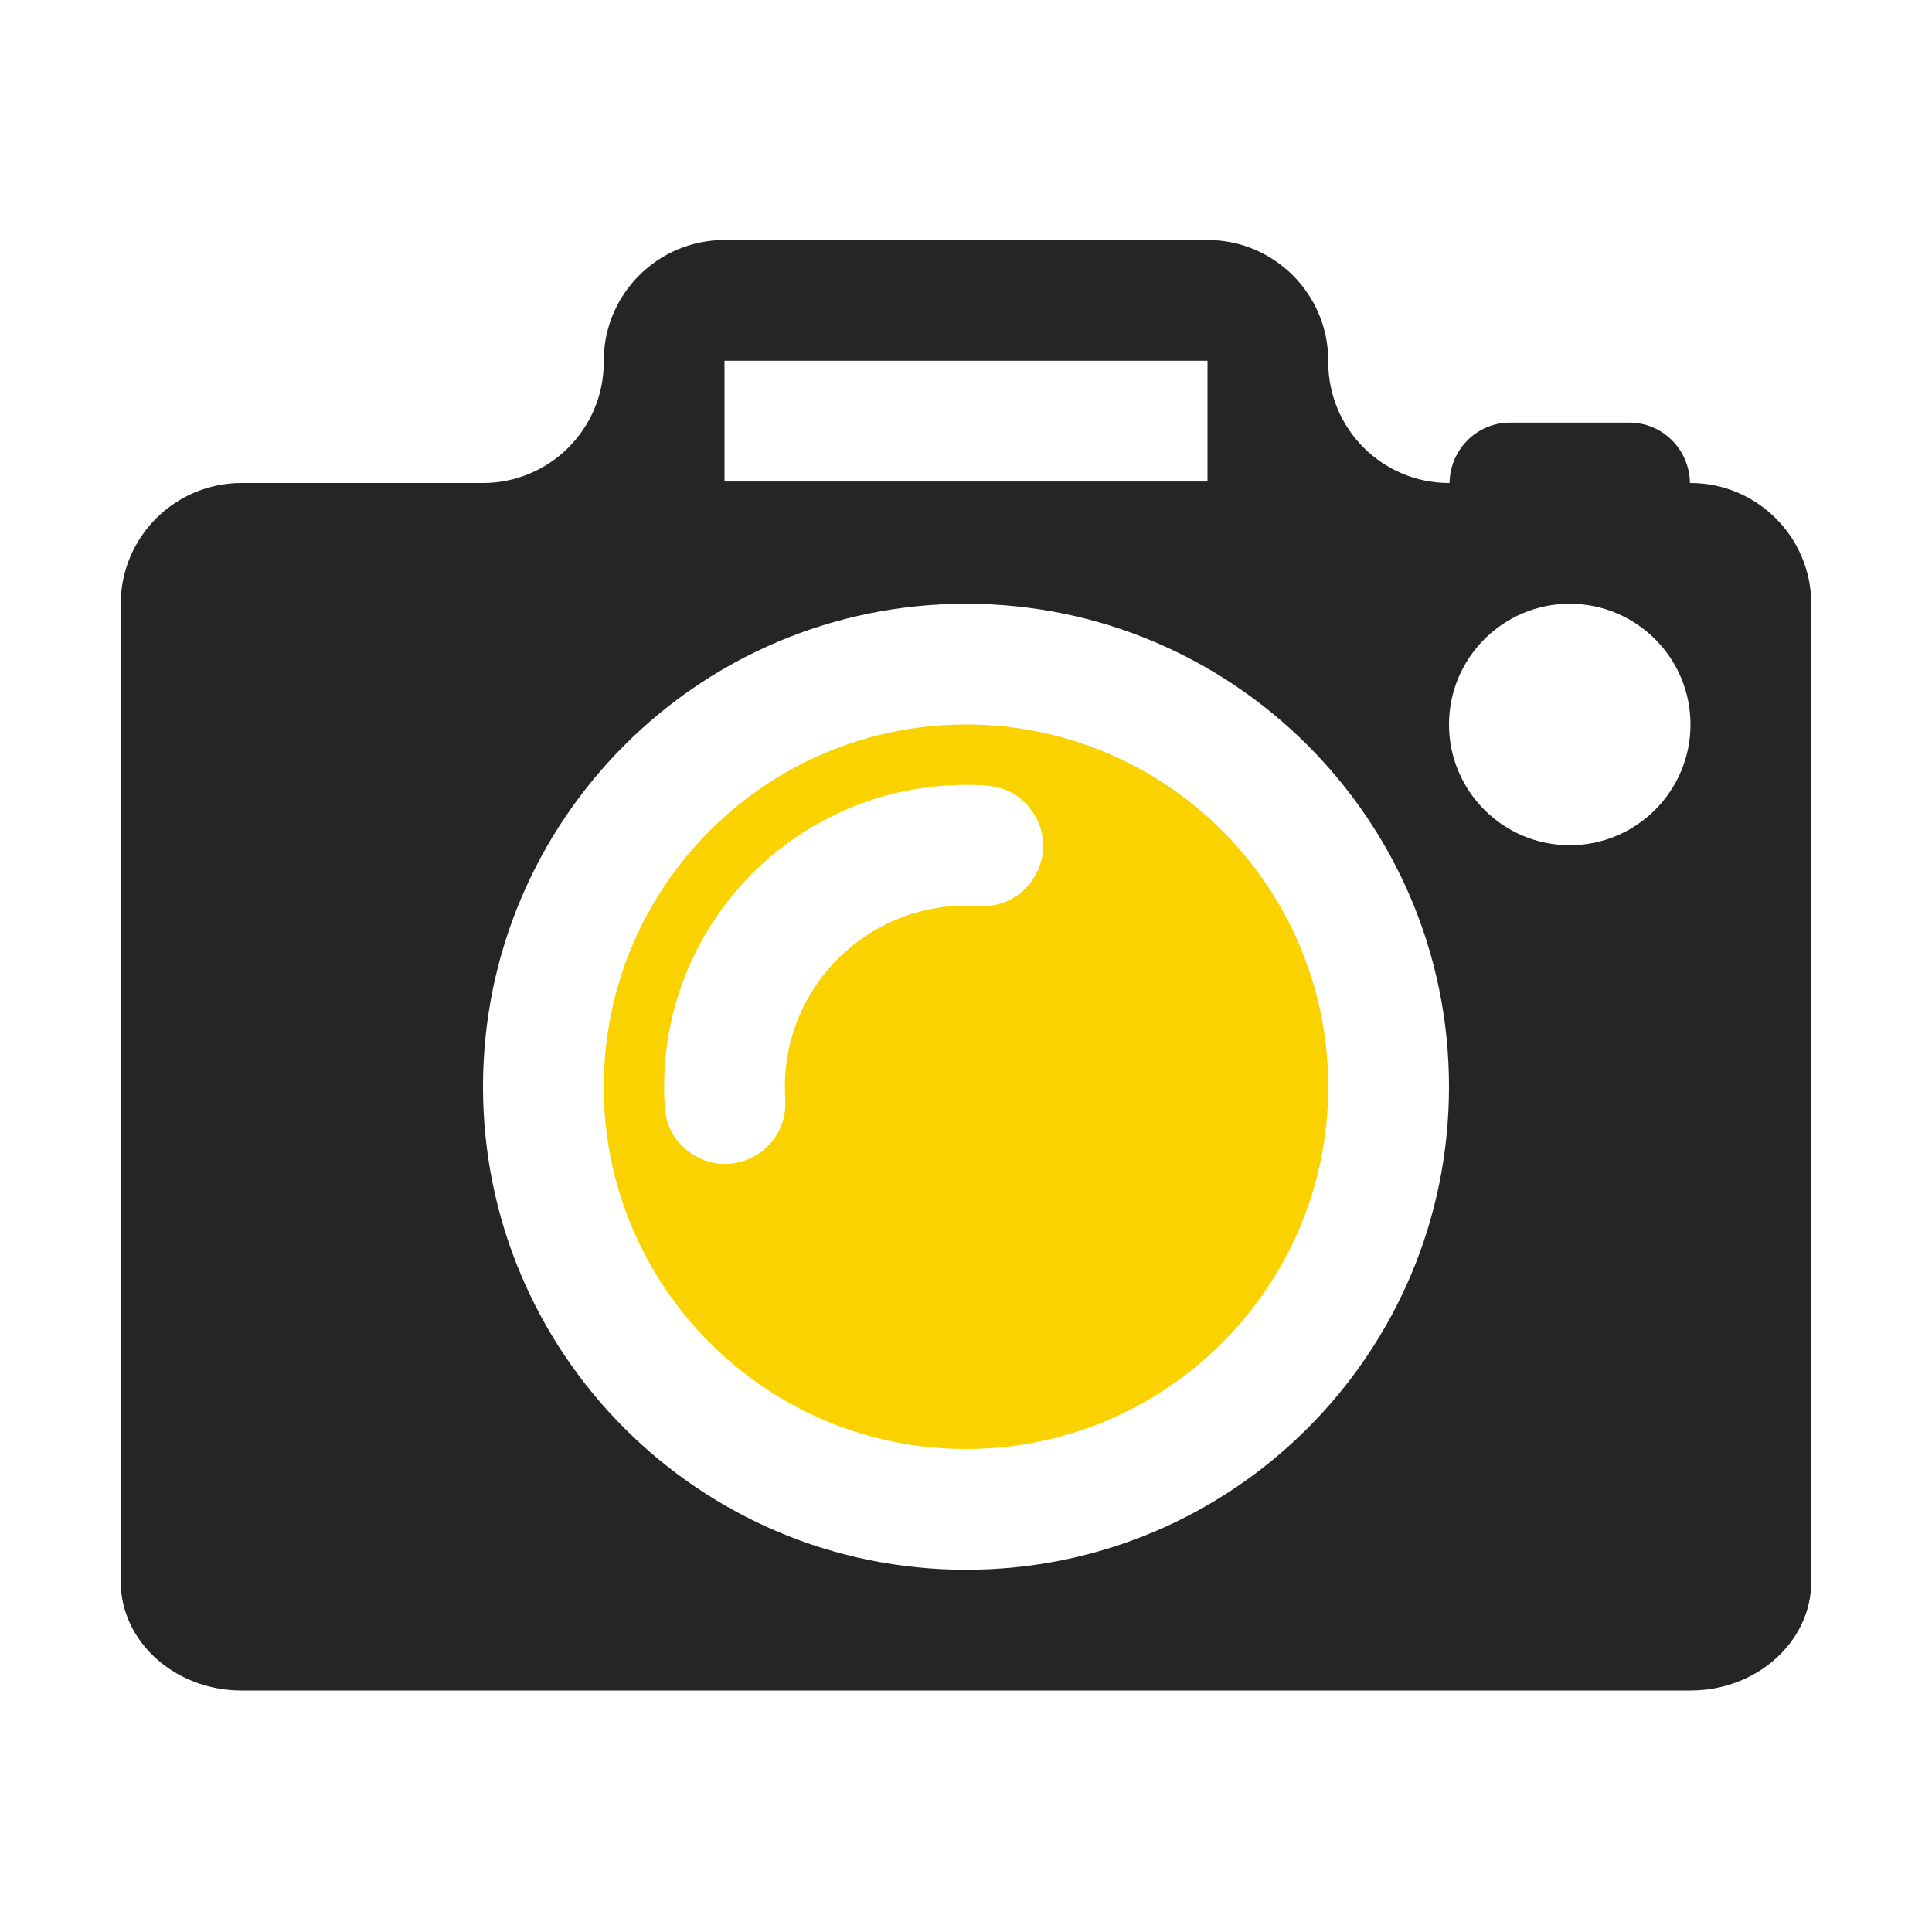 <?xml version="1.0" encoding="UTF-8"?>
<!DOCTYPE svg PUBLIC "-//W3C//DTD SVG 1.1//EN" "http://www.w3.org/Graphics/SVG/1.1/DTD/svg11.dtd">
<svg xmlns="http://www.w3.org/2000/svg" xml:space="preserve" width="1024px" height="1024px" shape-rendering="geometricPrecision" text-rendering="geometricPrecision" image-rendering="optimizeQuality" fill-rule="nonzero" clip-rule="evenodd" viewBox="0 0 10240 10240" xmlns:xlink="http://www.w3.org/1999/xlink">
	<title>camera icon</title>
	<desc>camera icon from the IconExperience.com O-Collection. Copyright by INCORS GmbH (www.incors.com).</desc>
	<path id="curve2" fill="#FAD200" d="M5120 3840c1060,0 1920,860 1920,1920 0,1060 -860,1920 -1920,1920 -1060,0 -1920,-860 -1920,-1920 0,-1060 860,-1920 1920,-1920zm0 320c-884,0 -1600,716 -1600,1600 0,37 1,74 4,110 7,102 56,187 141,244 85,57 182,70 279,38l0 0c140,-47 228,-178 218,-326 -1,-21 -2,-44 -2,-66 0,-530 430,-960 960,-960 22,0 45,1 66,2 148,10 279,-78 326,-218l0 0c32,-97 19,-194 -38,-279 -57,-85 -142,-134 -244,-141 -36,-3 -73,-4 -110,-4z"/>
	<path id="curve1" fill="#252525" d="M8957 2570l-1274 0 0 -10c2,-176 144,-320 320,-320l634 0c176,0 318,144 320,320l0 10z"/>
	<path id="curve0" fill="#252525" d="M9600 3200c0,1728 0,3456 0,5184 0,317 -288,576 -640,576l-7680 0c-352,0 -640,-259 -640,-576 0,-1728 0,-3456 0,-5184 0,-353 287,-640 640,-640l1280 0c353,0 640,-287 640,-640l0 -8c0,-353 287,-640 640,-640l2560 0c353,0 640,287 640,640l0 8c0,353 287,640 640,640l0 0 1280 0c353,0 640,287 640,640zm-5760 -1288l0 640 2560 0 0 -640 -2560 0zm4480 1288c-353,0 -640,287 -640,640 0,353 287,640 640,640 353,0 640,-287 640,-640 0,-353 -287,-640 -640,-640zm-3200 0c-1414,0 -2560,1146 -2560,2560 0,1414 1146,2560 2560,2560 1414,0 2560,-1146 2560,-2560 0,-1414 -1146,-2560 -2560,-2560z"/>
</svg>
